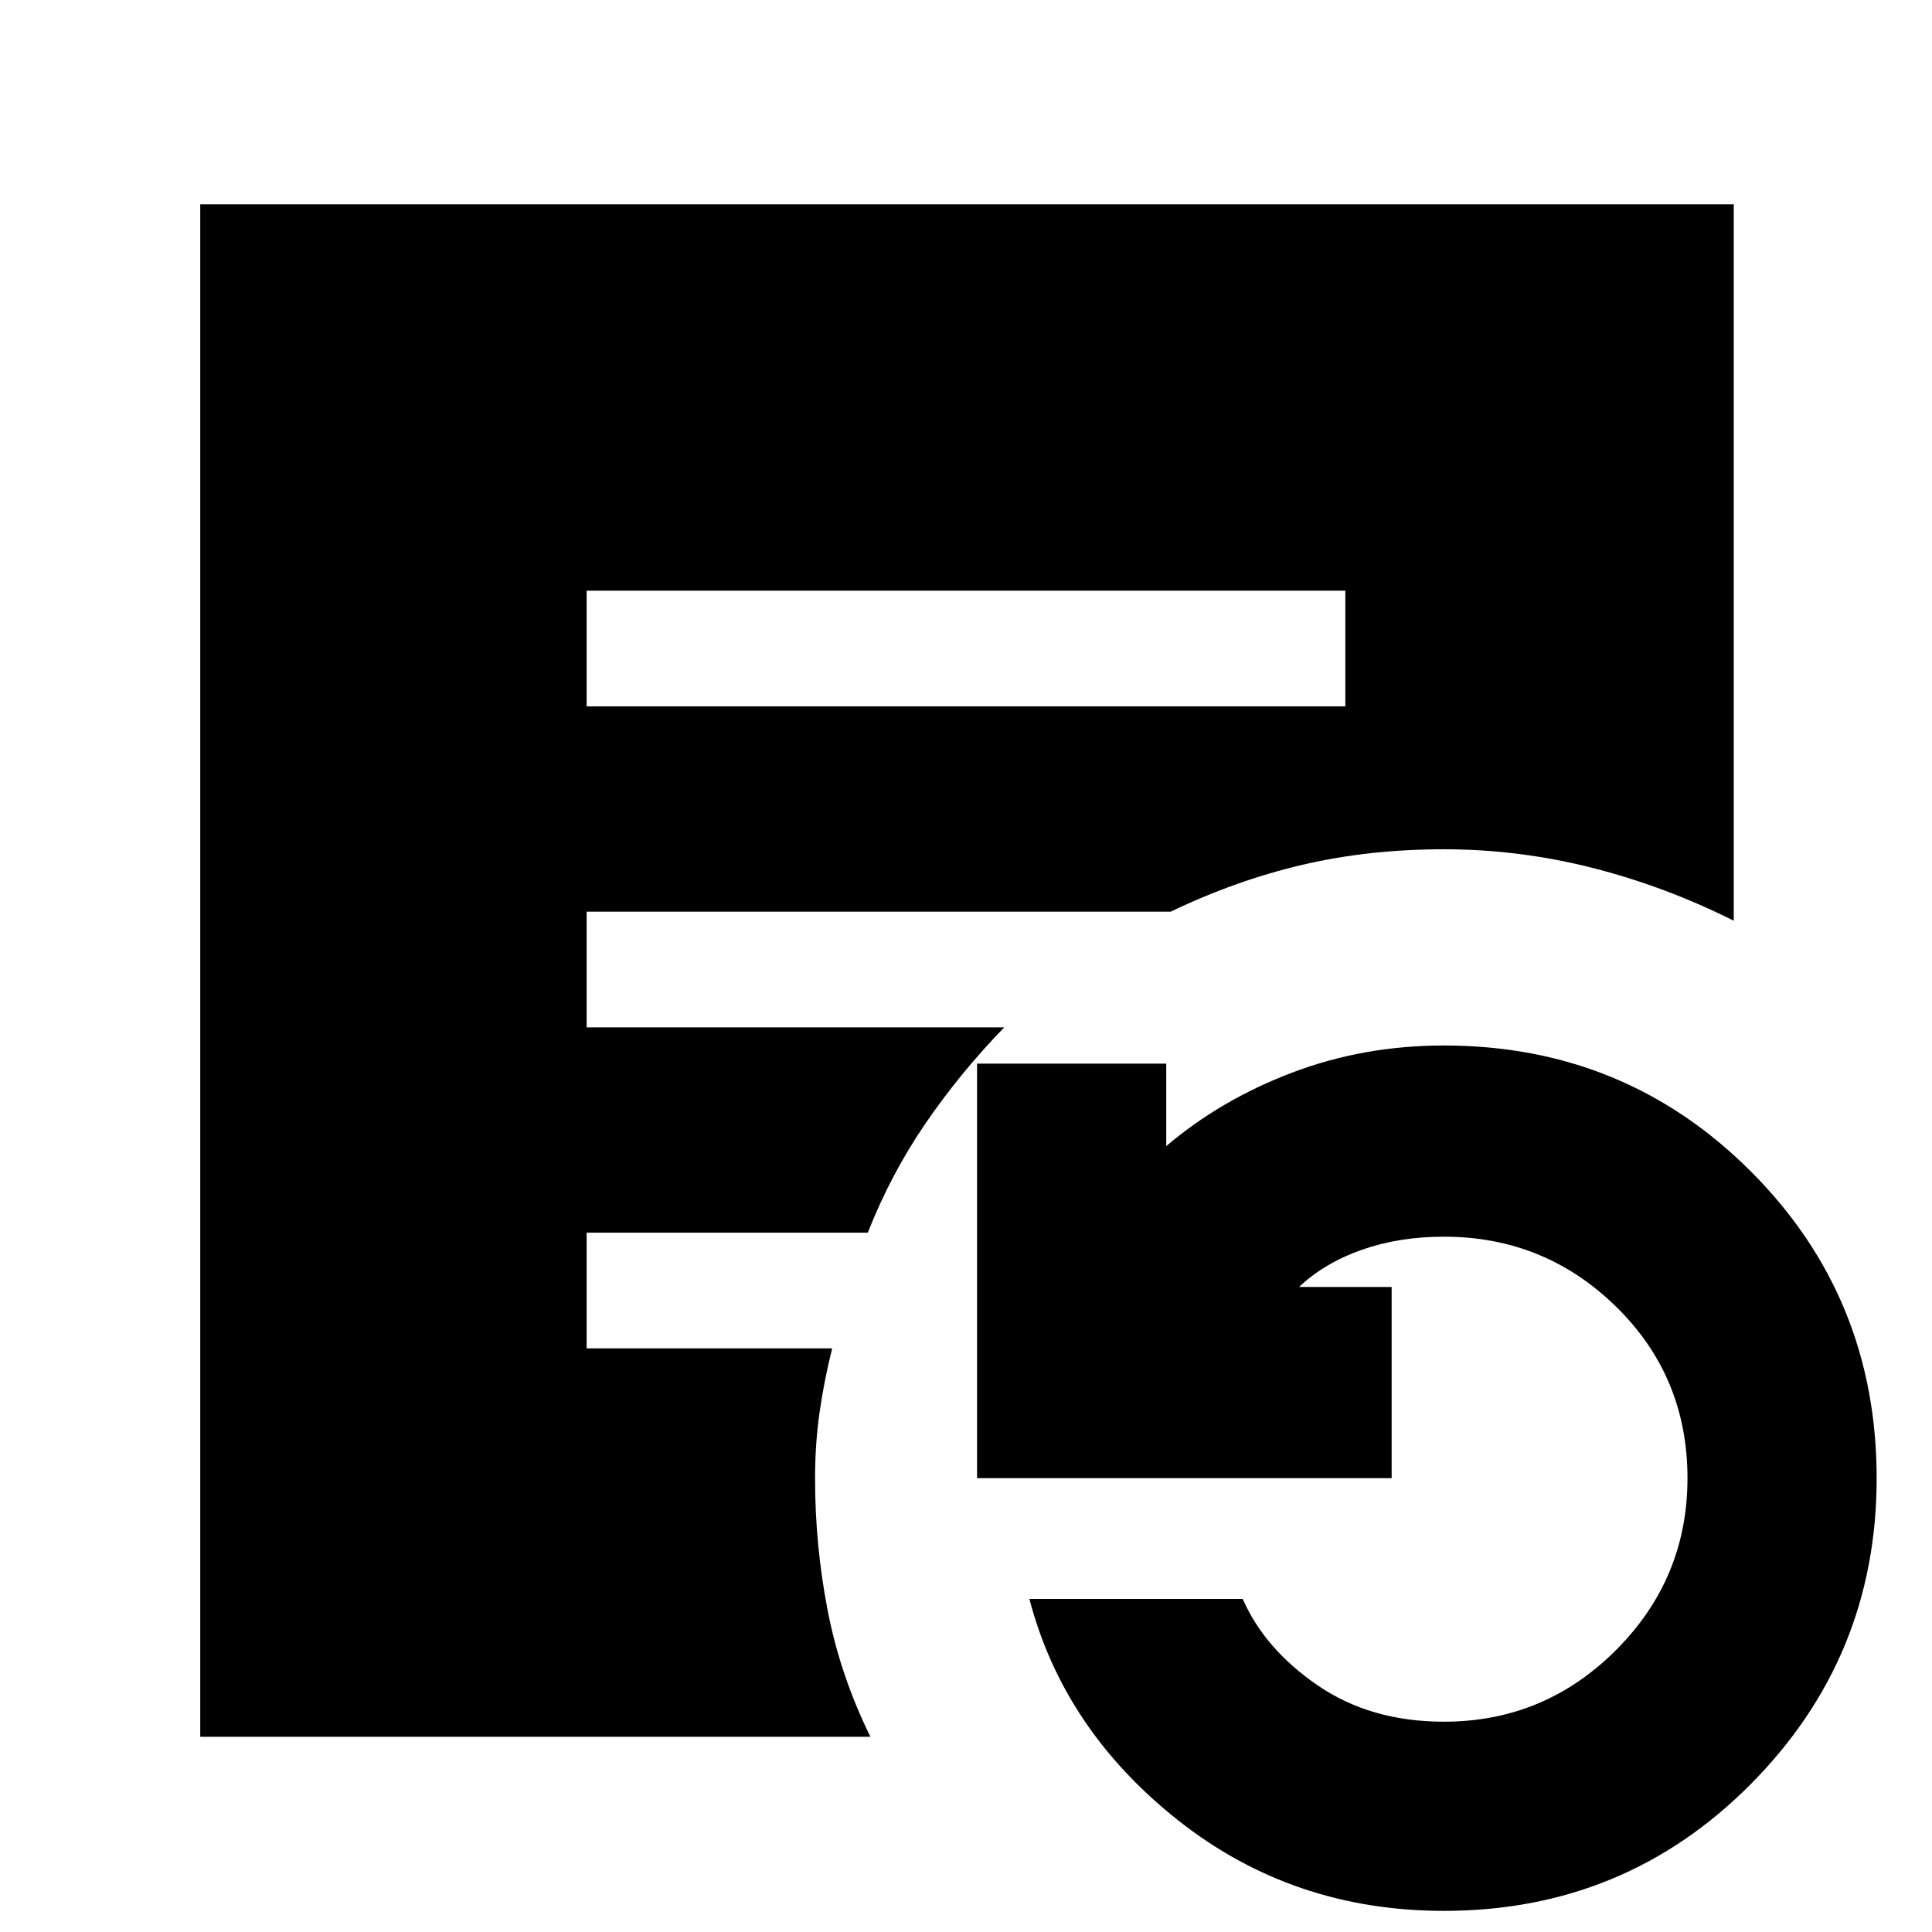 <svg xmlns="http://www.w3.org/2000/svg" height="48" viewBox="0 96 960 960" width="48"><path d="M291.5 447h377v-57.5h-377V447Zm426 598.5q-75.198 0-132.099-45-56.901-45-73.901-110h106q11 25 37.318 43 26.318 18 62.682 18 49.9 0 85.45-35.55 35.55-35.55 35.55-85.45 0-50.486-35.5-85.243T717.5 710.5q-22.367 0-40.908 6.55T645.5 735.5h46v95h-206v-206h94v41q27-23 62.5-36.5t75.5-13.5q89.925 0 152.463 62.553 62.537 62.553 62.537 152.5 0 88.947-62.537 151.947-62.538 63-152.463 63ZM99.5 959V197.5h762v356q-34.483-17.239-70.687-26.37Q754.61 518 717.5 518q-37.475 0-70.487 7.75Q614 533.5 581.742 549H291.5v57.5H499q-21.798 22.45-39.053 47.627-17.256 25.178-28.743 54.373H291.5V766h122q-4 16-6.25 31.736t-2.25 33.01q0 33.073 6.25 65.413Q417.5 928.5 432.5 959h-333Z"/></svg>
